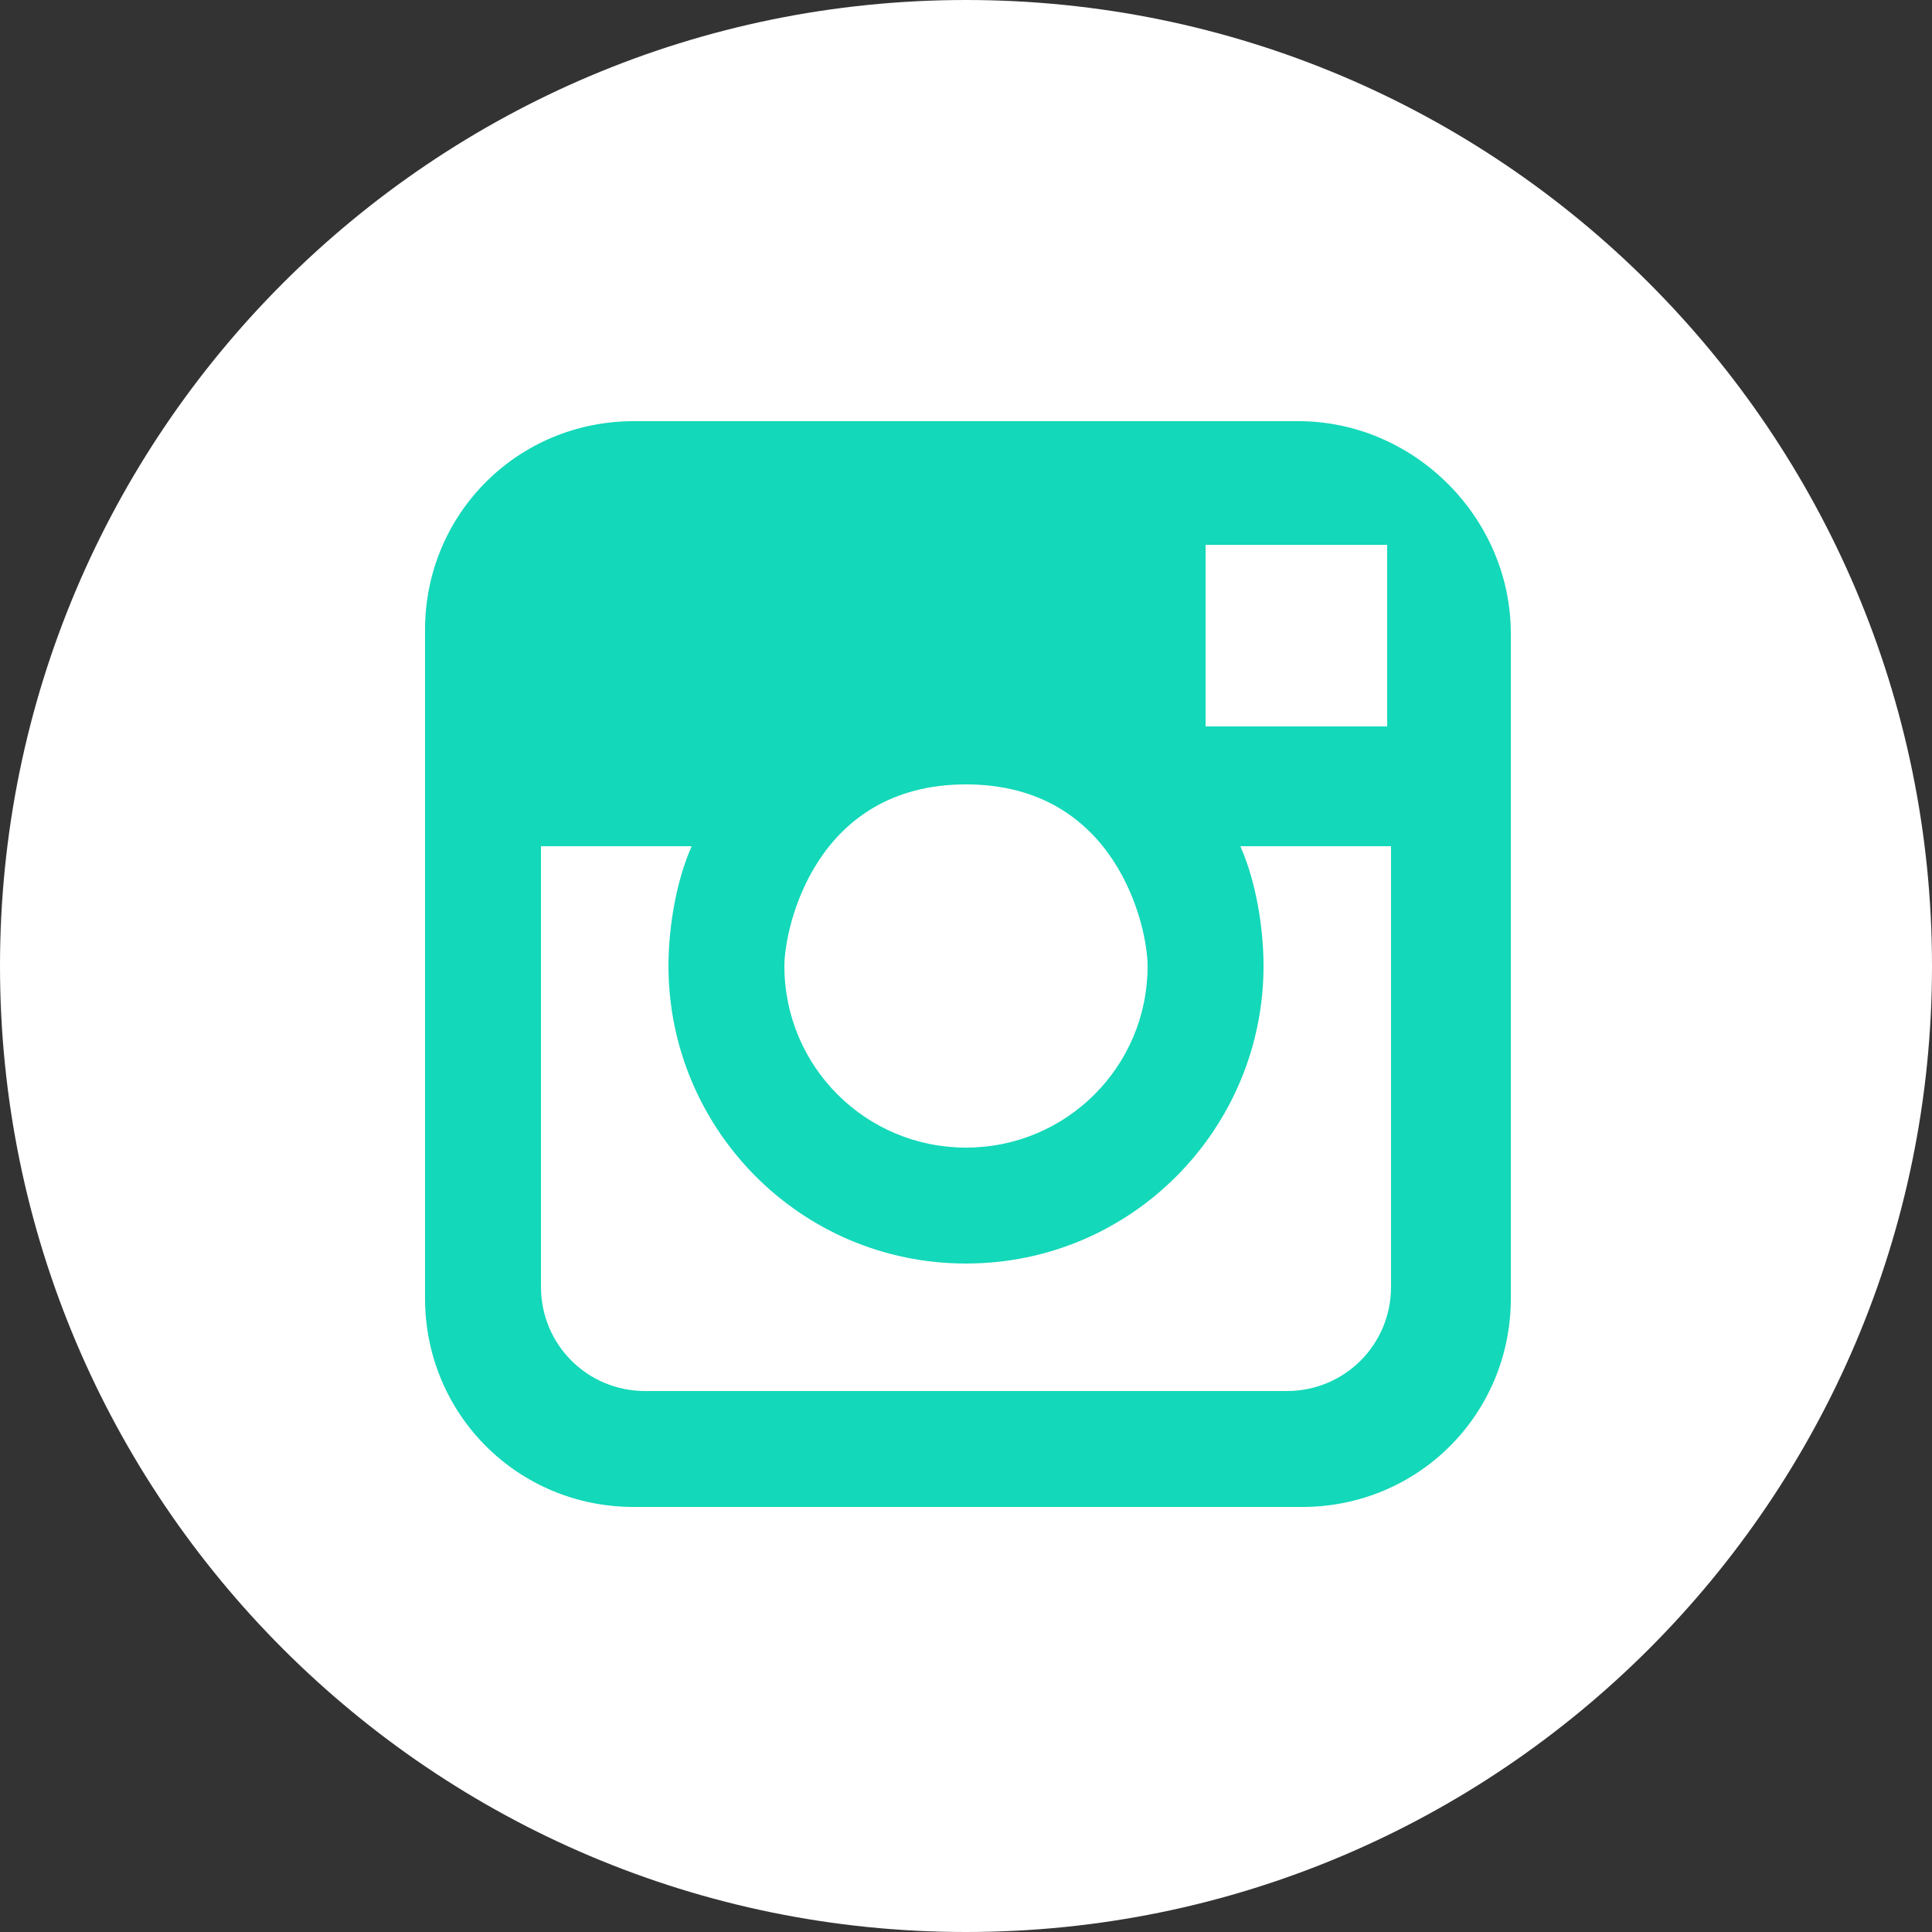<?xml version="1.0" encoding="utf-8"?>
<!-- Generator: Adobe Illustrator 22.1.0, SVG Export Plug-In . SVG Version: 6.00 Build 0)  -->
<svg version="1.1" id="Layer_1" xmlns="http://www.w3.org/2000/svg" xmlns:xlink="http://www.w3.org/1999/xlink" x="0px" y="0px"
	 viewBox="0 0 50 50" style="enable-background:new 0 0 50 50;" xml:space="preserve">
<rect x="0" y="0" width="50" height="50" fill="#333333" stroke="none"/>
<style type="text/css">
	.st0{fill:#FFFFFF;}
	.st1{fill:#13D8B9;}
</style>
<g>
	<path class="st0" d="M25,0c13.8,0,25,11.2,25,25S38.8,50,25,50S0,38.8,0,25S11.2,0,25,0z"/>
	<path class="st1" d="M33.6,10.9H16.4c-3,0-5.4,2.4-5.4,5.4v17.3c0,3,2.4,5.4,5.4,5.4h17.3c3,0,5.4-2.4,5.4-5.4V16.4
		C39.1,13.4,36.6,10.9,33.6,10.9z M35.3,14.1l0.6,0v4.7l-4.7,0l0-4.7C31.2,14.1,35.3,14.1,35.3,14.1z M25,20.3
		c3.9,0,4.7,3.7,4.7,4.7c0,2.6-2.1,4.7-4.7,4.7c-2.6,0-4.7-2.1-4.7-4.7C20.3,24,21.1,20.3,25,20.3z M36,33.3c0,1.5-1.2,2.7-2.7,2.7
		H16.7c-1.5,0-2.7-1.2-2.7-2.7V21.9h3.9c-0.4,0.9-0.6,2.1-0.6,3.1c0,4.2,3.4,7.7,7.7,7.7s7.7-3.5,7.7-7.7c0-1-0.2-2.2-0.6-3.1H36
		L36,33.3L36,33.3z"/>
</g>
</svg>
